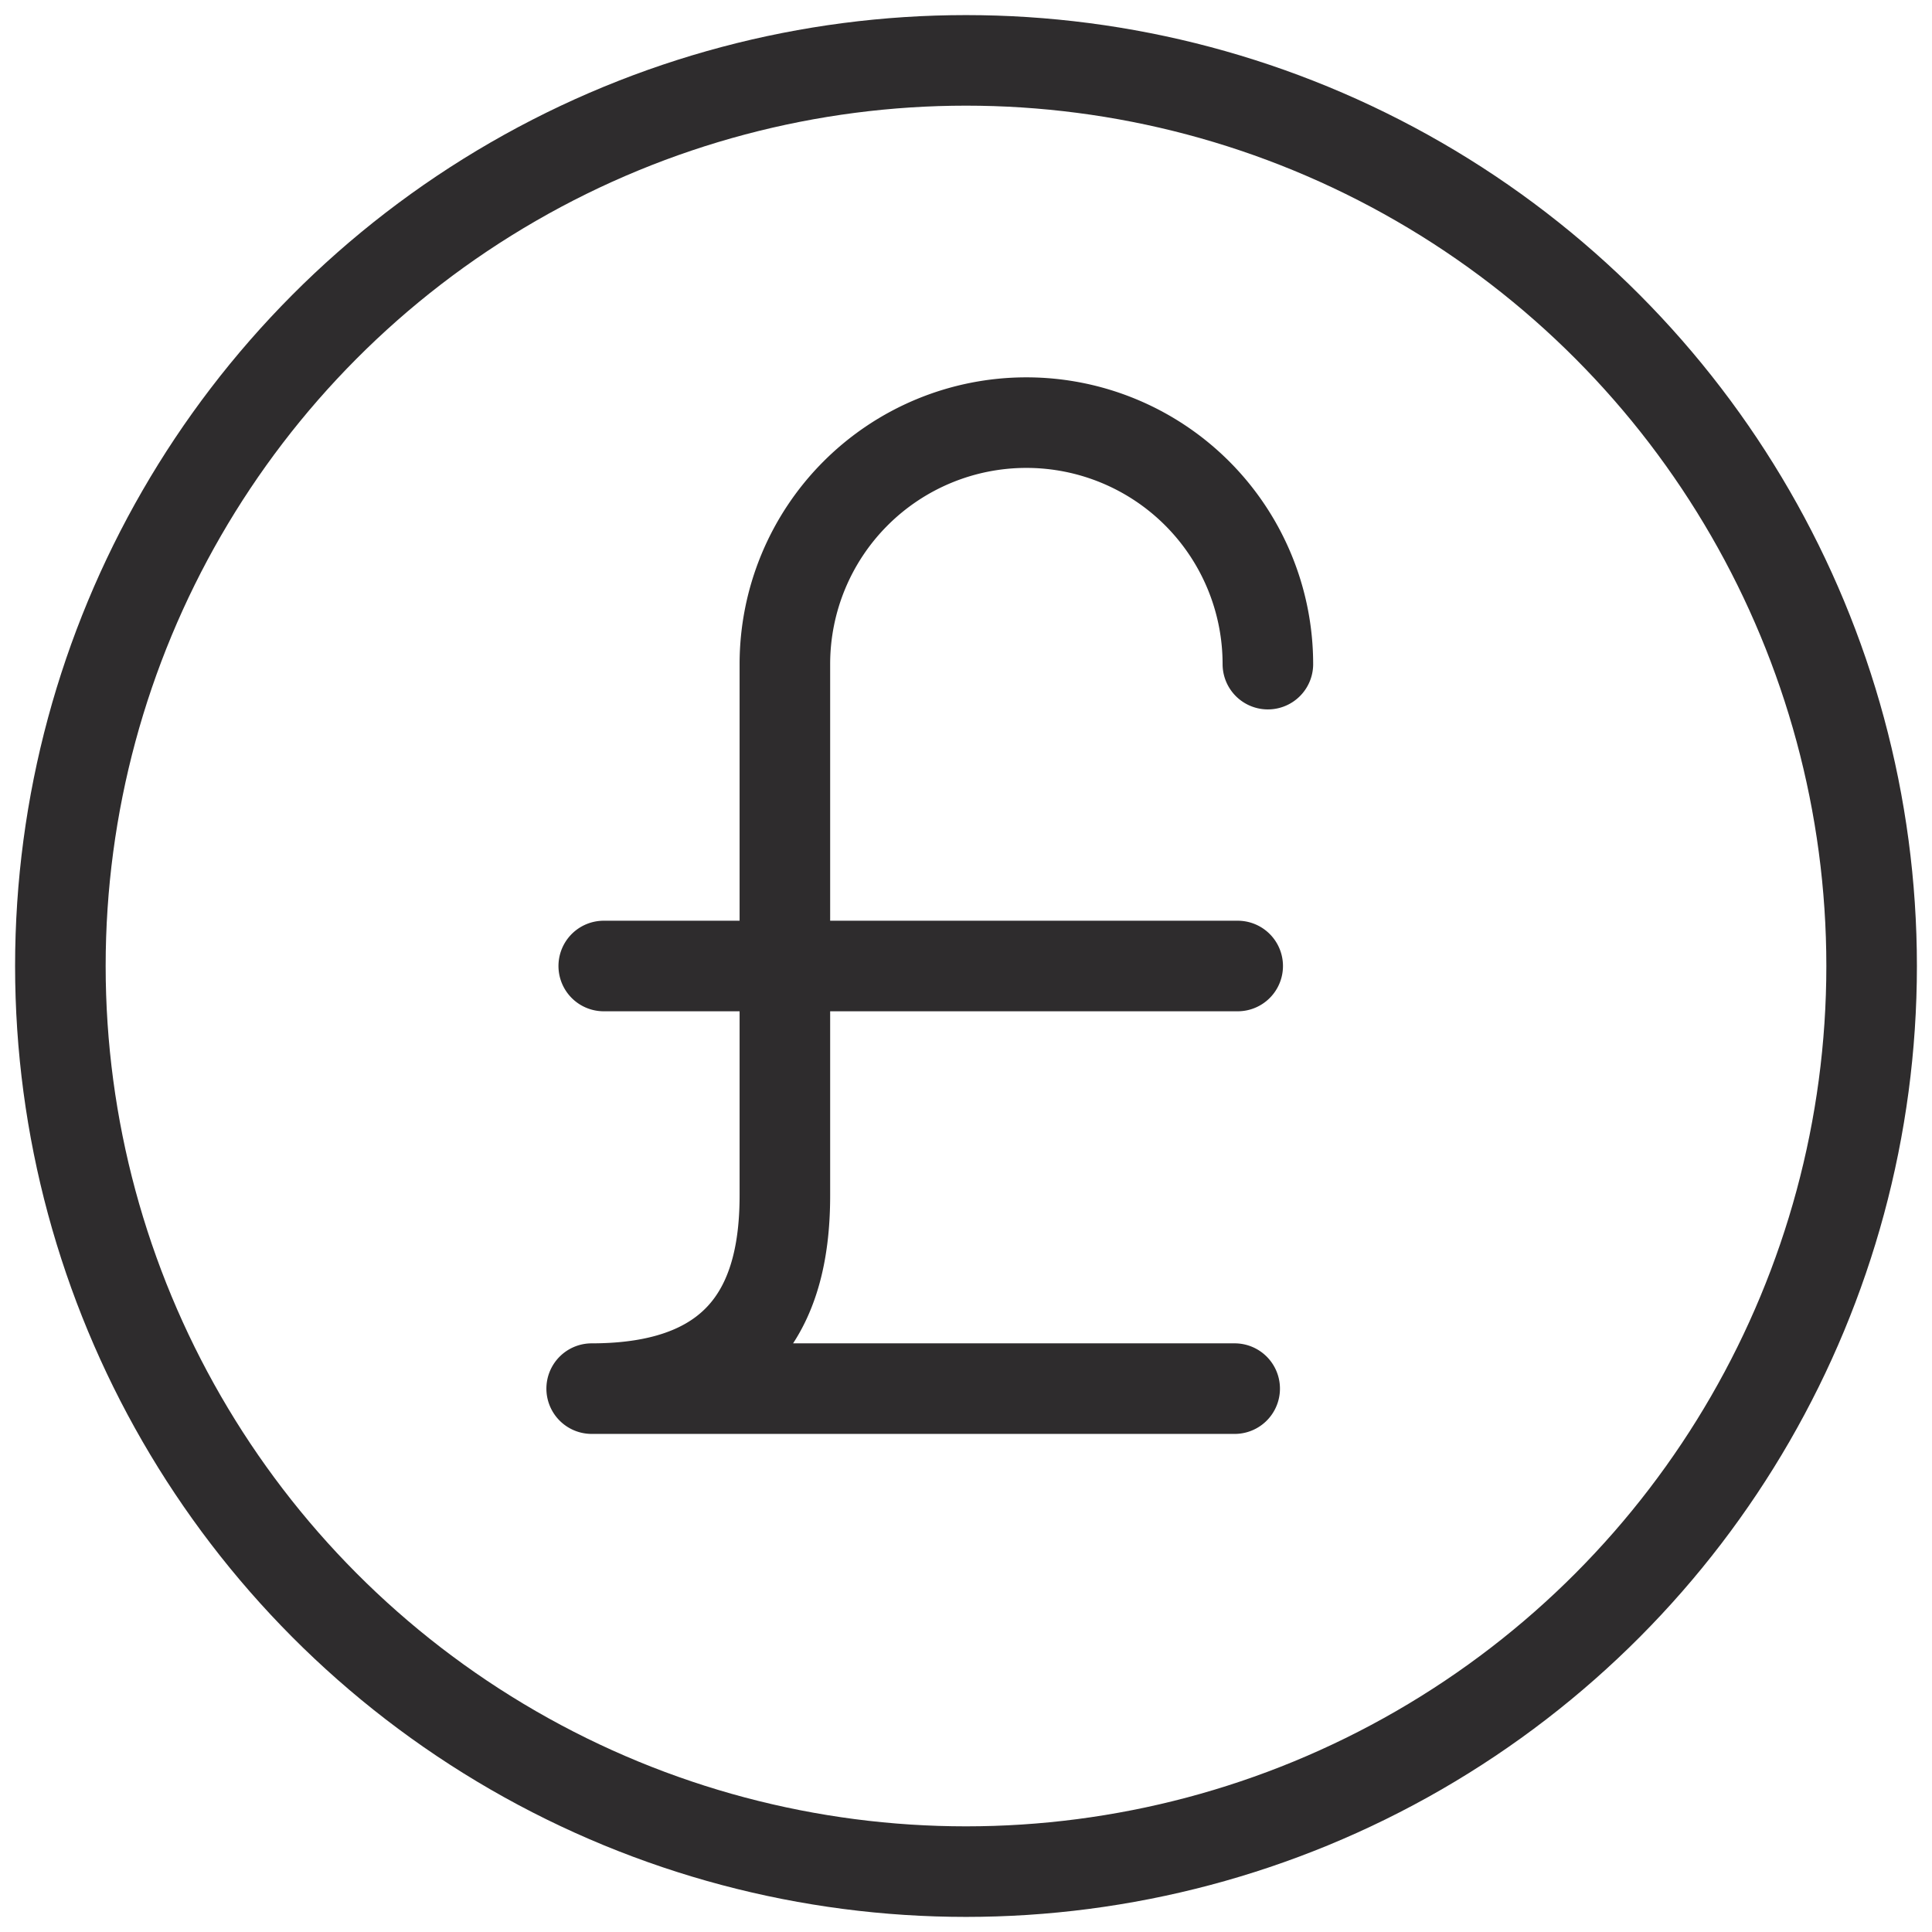 <svg viewBox="0 0 64 64" xmlns="http://www.w3.org/2000/svg"><g style="fill:none;stroke:#2e2c2d;stroke-miterlimit:10;stroke-width:3;stroke-linejoin:round;stroke-linecap:round"><circle cx="32" cy="32" r="30"/><path d="m19.6 46h21.3m-20.9-14h21m1-10a8 8 0 0 0 -16 0v17.6c0 3.2-1.1 6.4-6.4 6.4"/></g></svg>